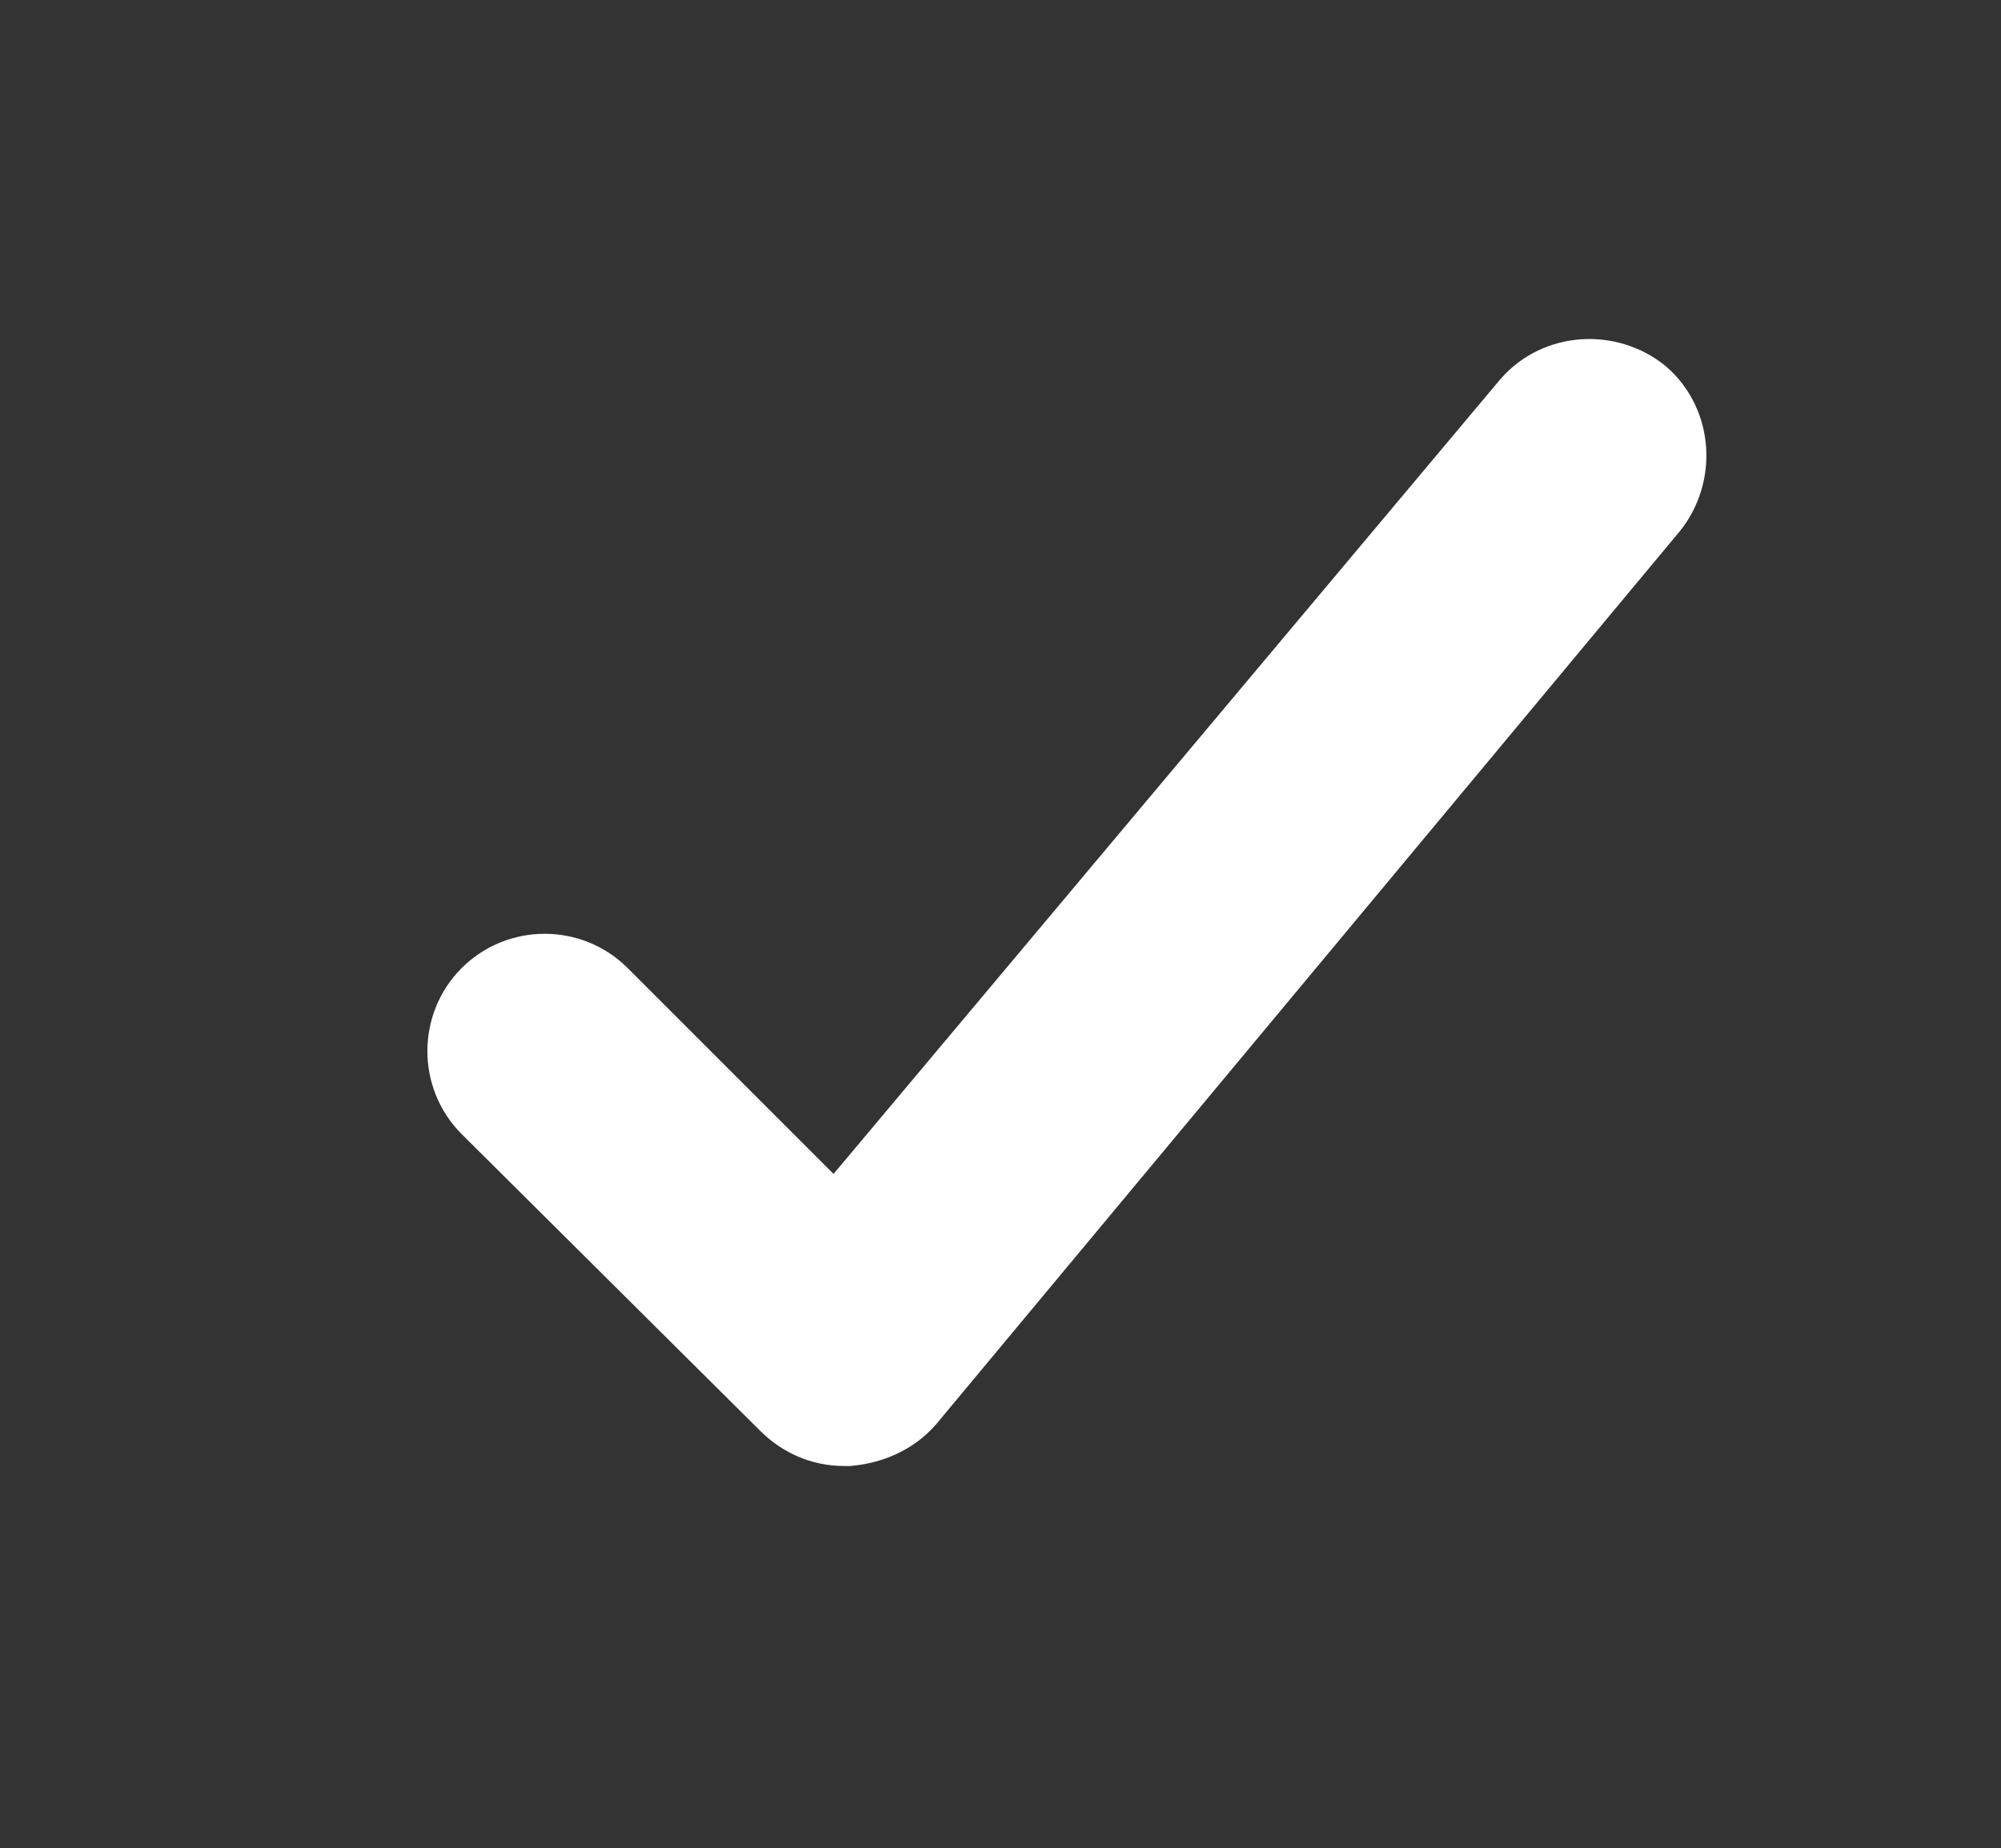 <?xml version="1.0" encoding="utf-8"?>
<!-- Generator: Adobe Illustrator 21.0.2, SVG Export Plug-In . SVG Version: 6.00 Build 0)  -->
<svg version="1.1" id="Layer_1" xmlns="http://www.w3.org/2000/svg" xmlns:xlink="http://www.w3.org/1999/xlink" x="0px" y="0px"
	 viewBox="0 0 112.6 104" style="enable-background:new 0 0 112.6 104;" xml:space="preserve">
<rect x="0" y="0" width="112.6" height="104" fill="#333333" stroke="none"/>
<style type="text/css">
	.st0{fill:#FFFFFF;stroke:#FFFFFF;stroke-width:6;stroke-miterlimit:10;}
</style>
<title>Artboard</title>
<desc>Created with Sketch.</desc>
<g id="Symbols">
	<g id="Artboard">
		<path id="Shape_1_" class="st0" d="M33.2,56.6c-1.4-1.4-3.7-1.4-5.1,0s-1.4,3.7,0,5.1l16.8,16.7c0.7,0.7,1.6,1.1,2.6,1.1h0.2
			c1-0.1,2-0.5,2.7-1.3L92.2,28c1.2-1.5,1.1-3.8-0.4-5.1c-1.5-1.2-3.8-1.1-5.1,0.4L47.1,70.5L33.2,56.6L33.2,56.6z"/>
	</g>
</g>
</svg>
